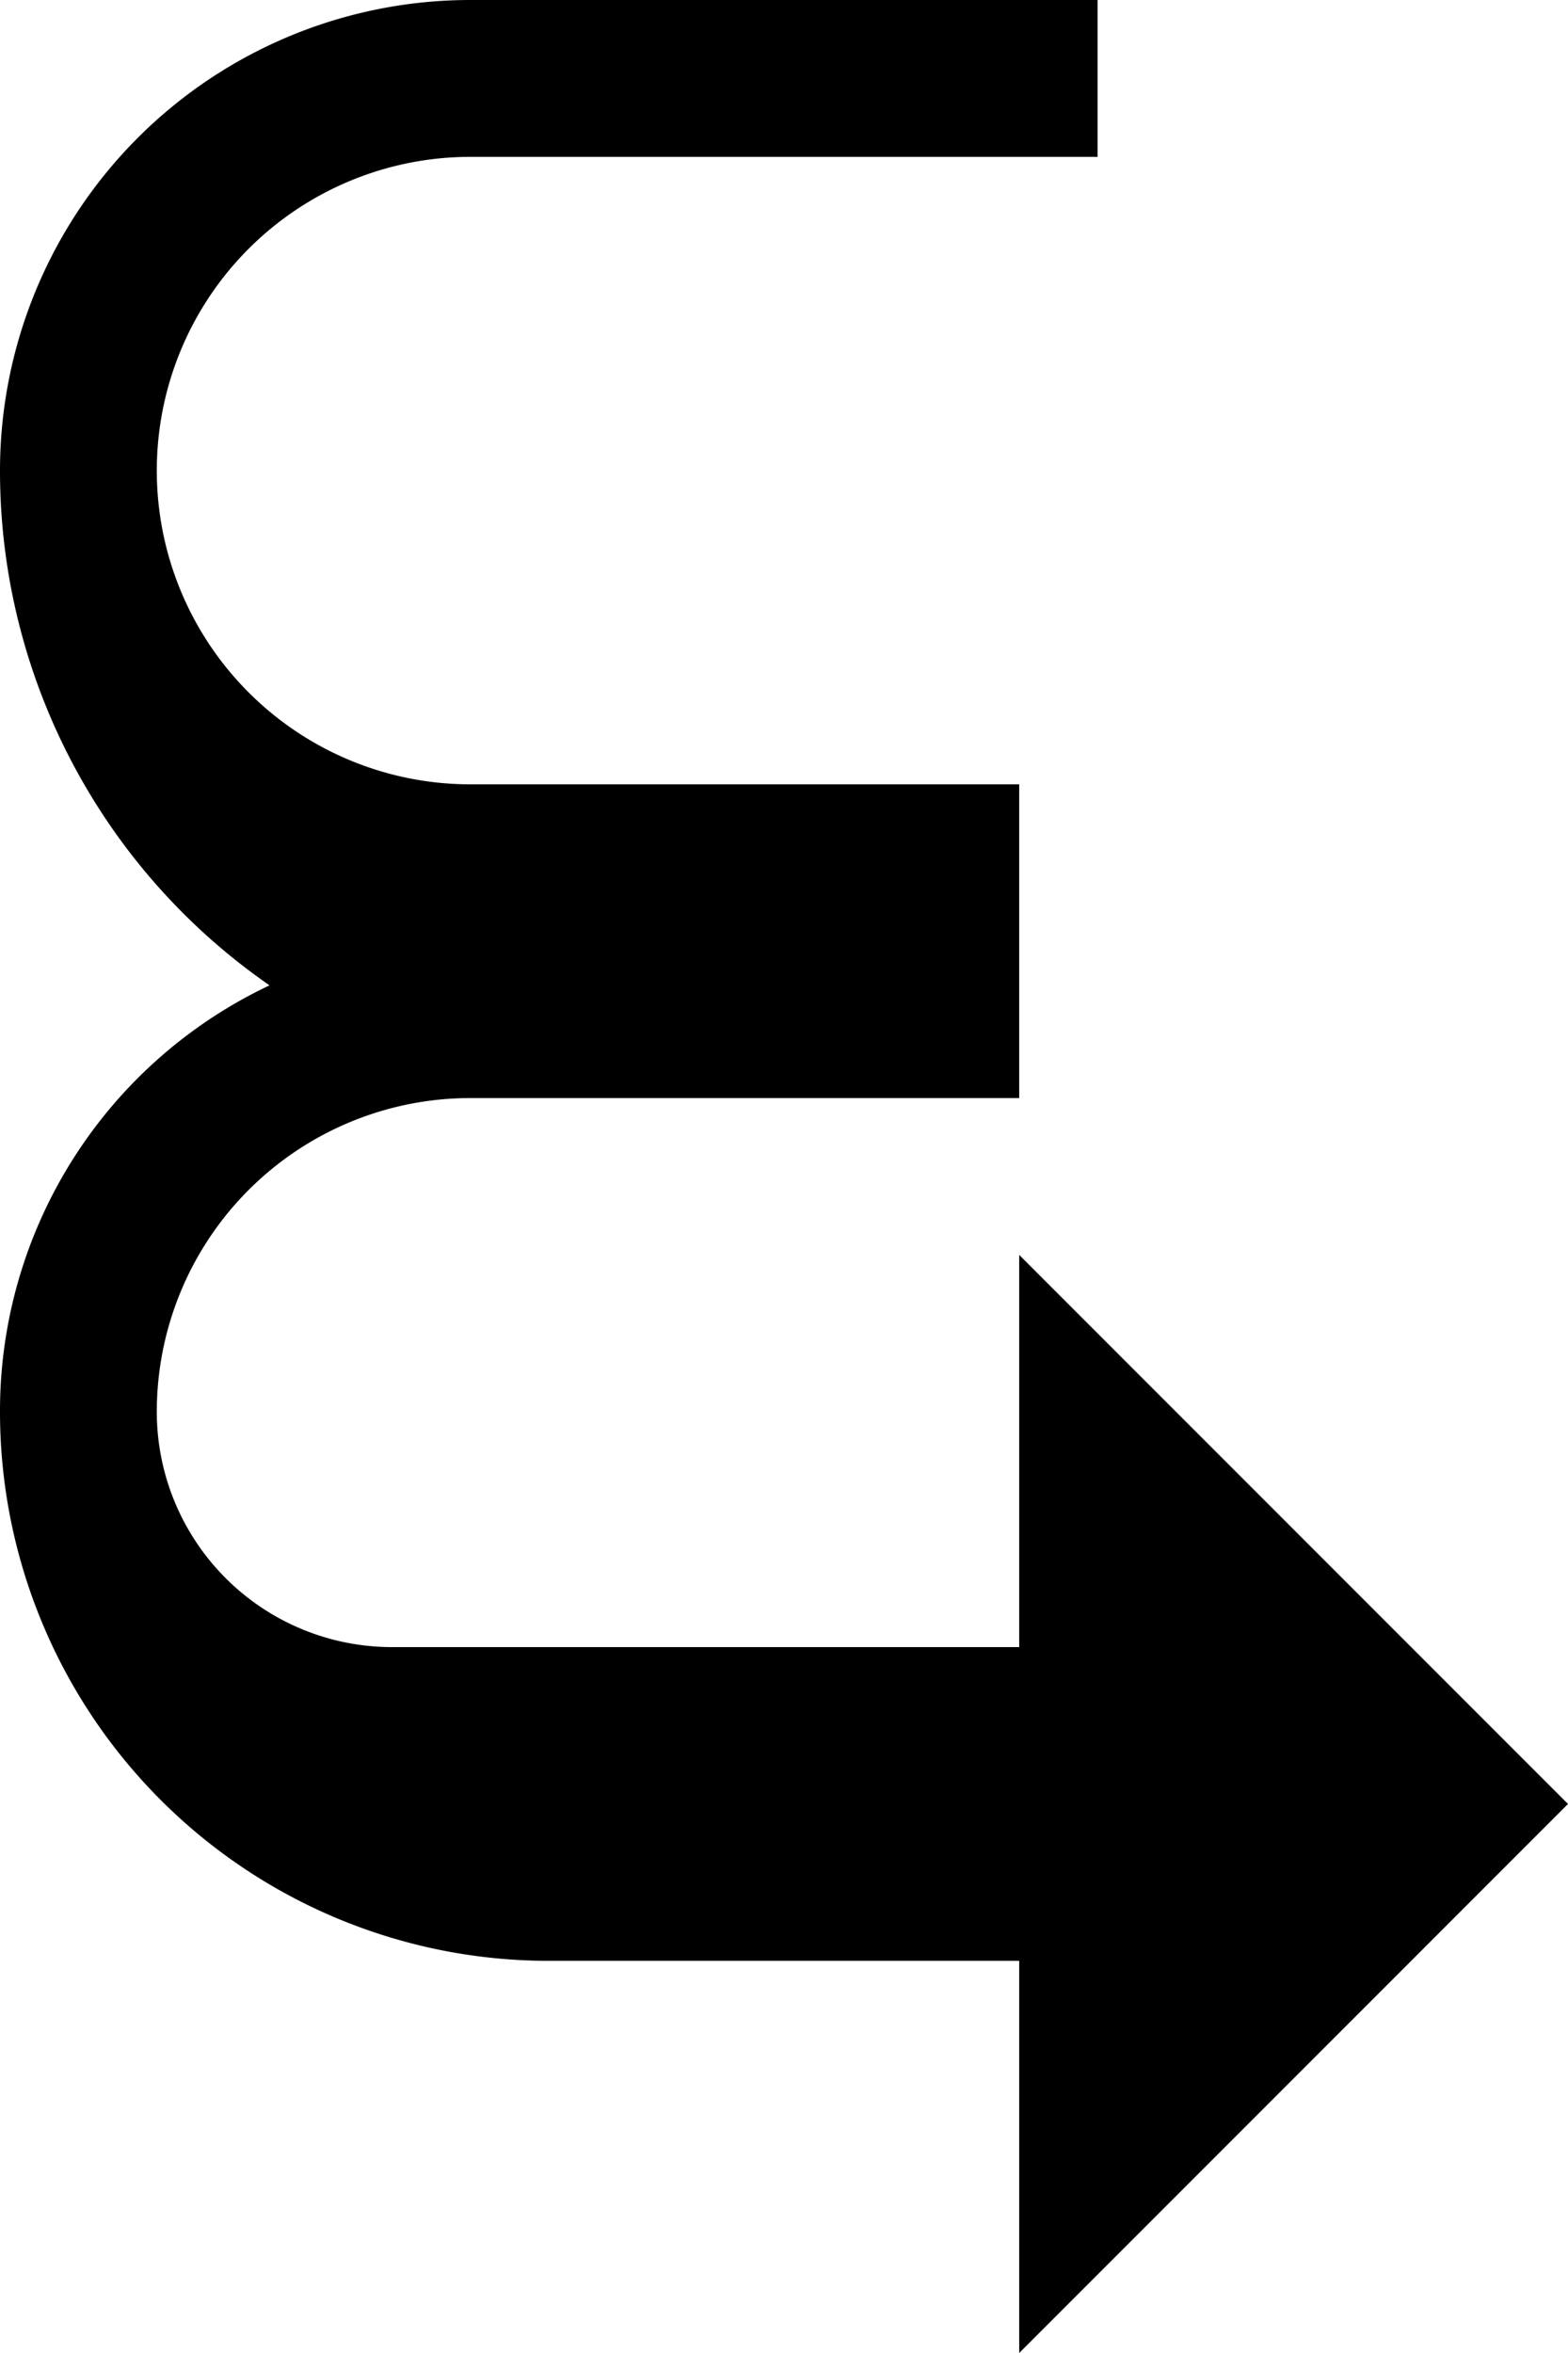 <svg xmlns="http://www.w3.org/2000/svg" version="1.0" width="20" height="30"><path d="M13 30V16l7 7-7 7z"/><path d="M6 0a6 6 0 0 0-6 6 7.977 7.977 0 0 0 3.438 6.563A5.999 5.999 0 0 0 0 18a7 7 0 0 0 7 7h6v-4H5a3 3 0 0 1-3-3 4 4 0 0 1 4-4h7v-4H6a4 4 0 1 1 0-8h8V0H6z"/></svg>